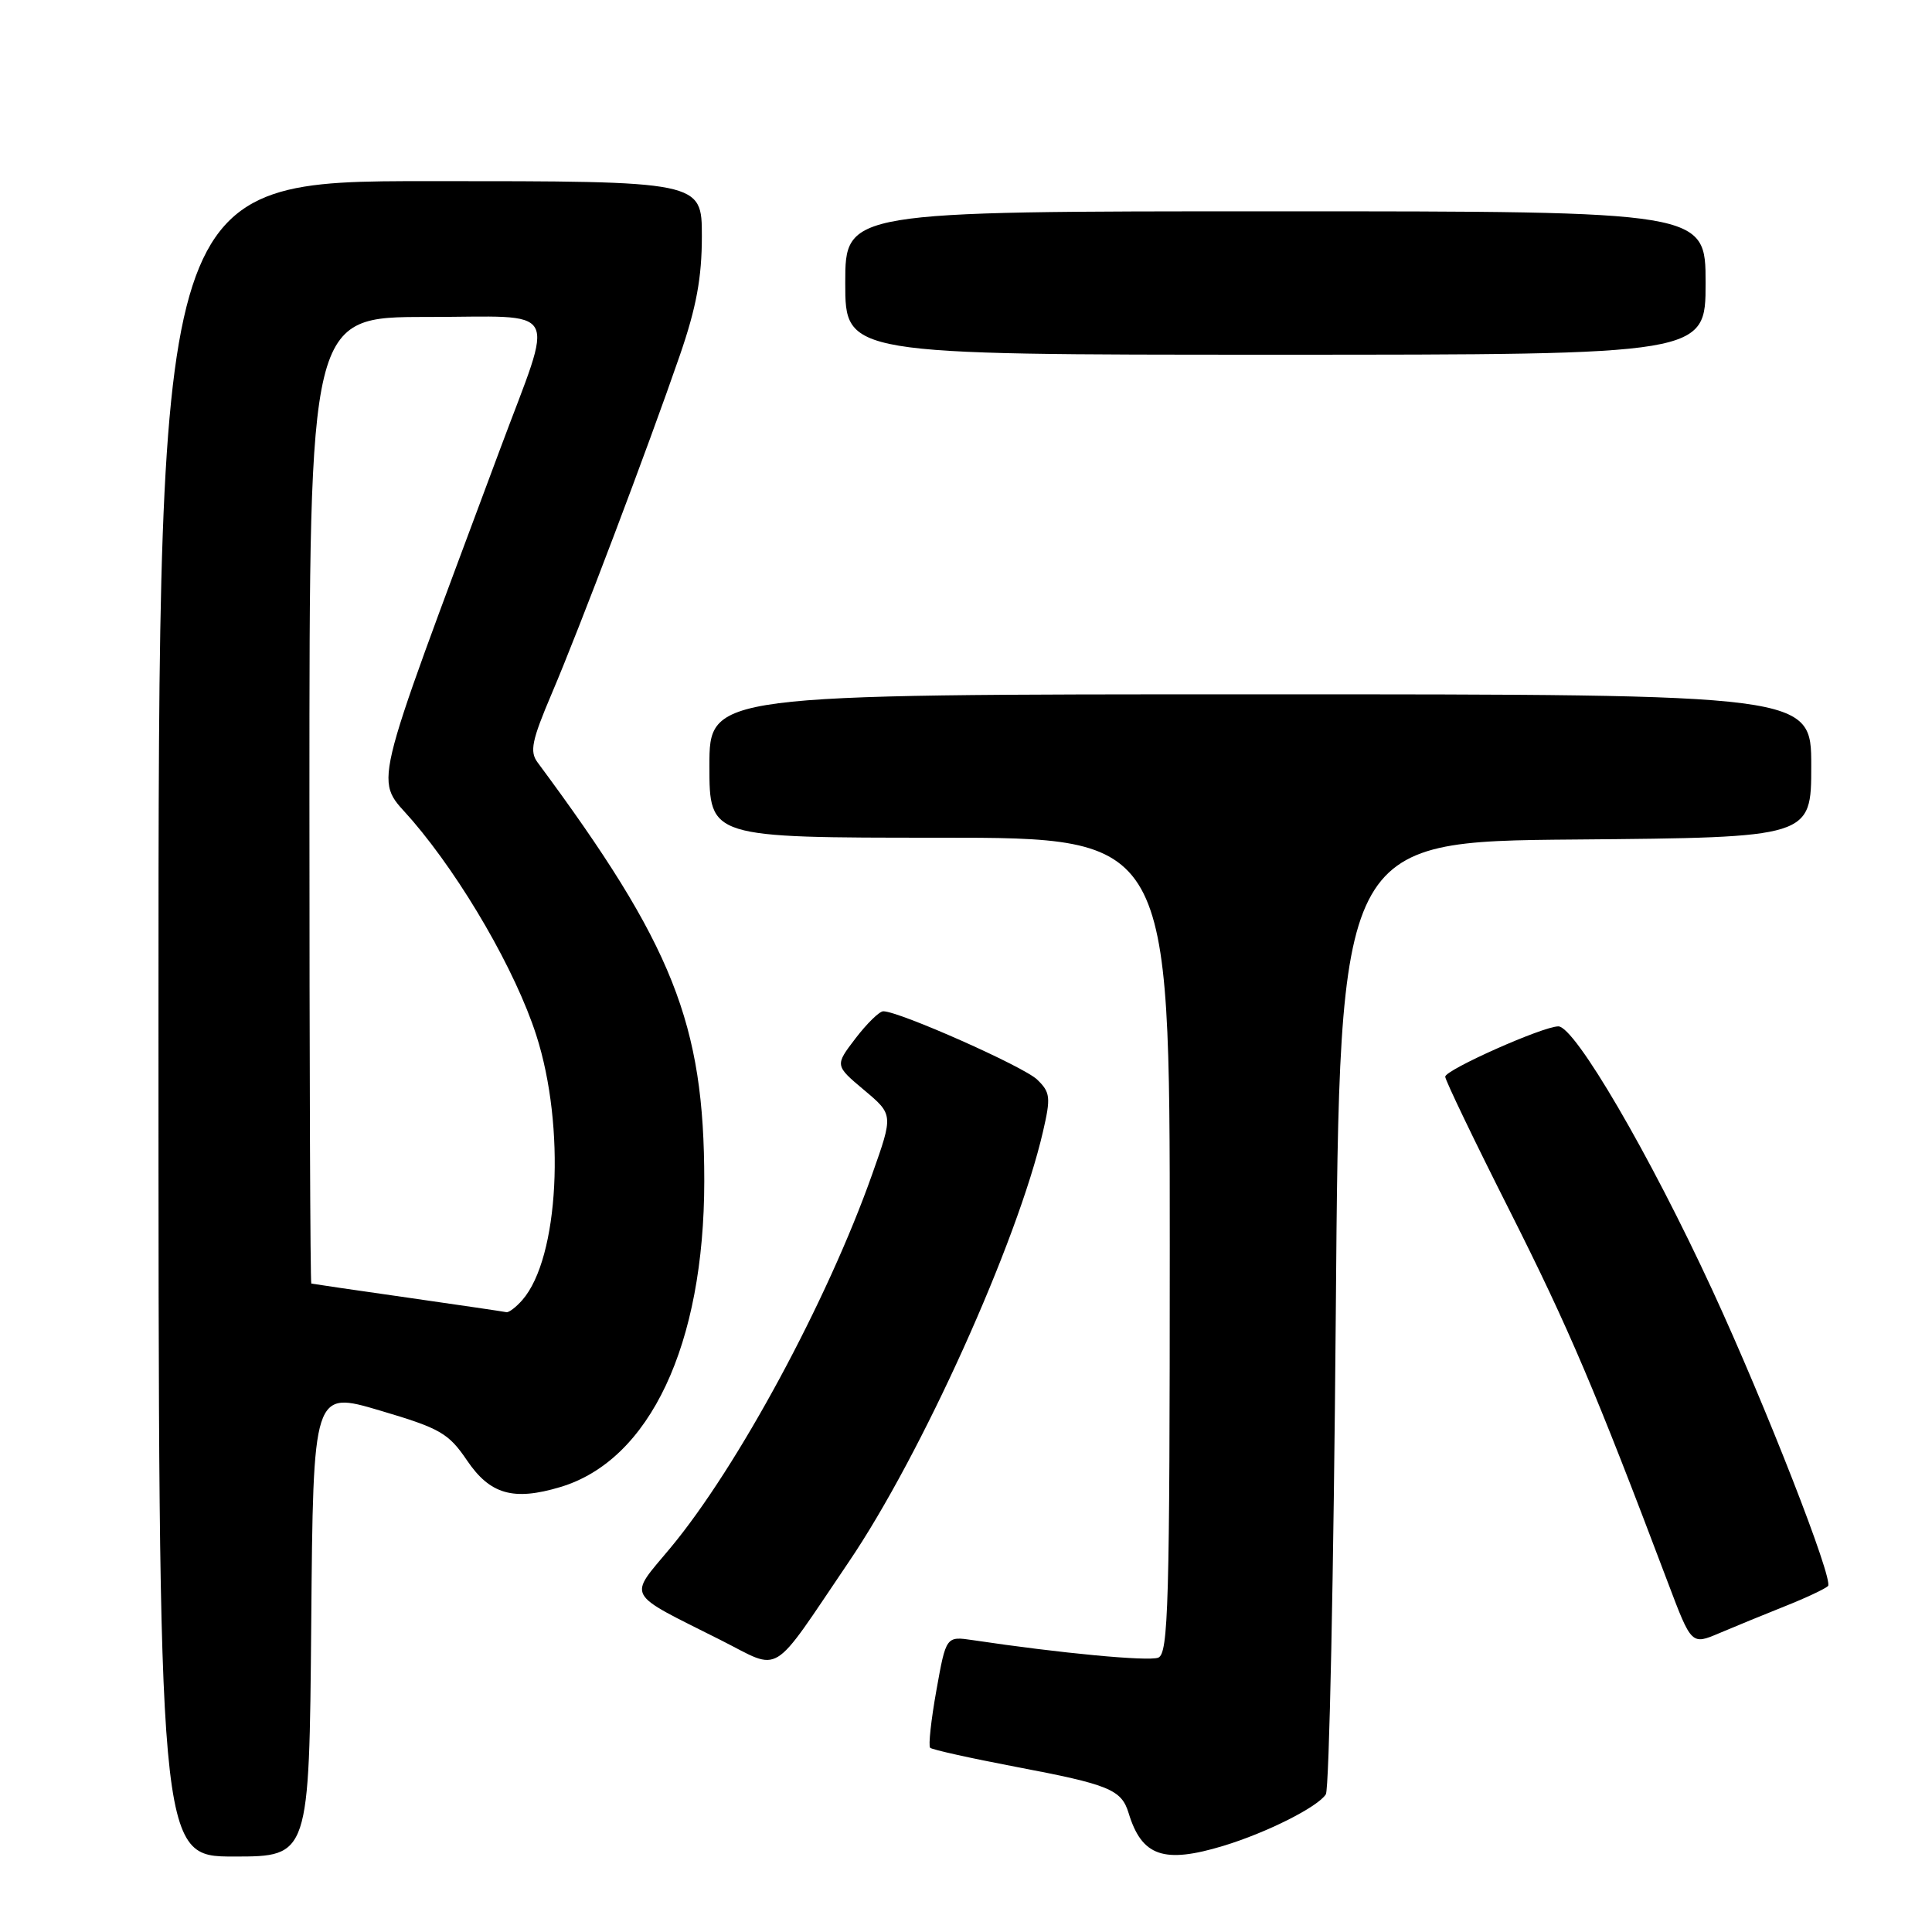 <?xml version="1.0" encoding="UTF-8" standalone="no"?>
<!DOCTYPE svg PUBLIC "-//W3C//DTD SVG 1.1//EN" "http://www.w3.org/Graphics/SVG/1.1/DTD/svg11.dtd" >
<svg xmlns="http://www.w3.org/2000/svg" xmlns:xlink="http://www.w3.org/1999/xlink" version="1.1" viewBox="0 0 256 256">
 <g >
 <path fill="currentColor"
d=" M 41.24 215.14 C 41.50 184.28 41.50 184.28 50.34 186.90 C 58.33 189.26 59.43 189.90 61.88 193.51 C 64.93 198.02 68.03 198.91 74.25 197.04 C 86.11 193.49 93.31 178.19 93.32 156.50 C 93.32 135.63 89.19 125.24 71.23 101.02 C 70.16 99.58 70.47 98.11 73.11 91.90 C 76.78 83.30 85.88 59.26 90.09 47.06 C 92.27 40.74 93.00 36.79 93.00 31.31 C 93.00 24.00 93.00 24.00 57.00 24.00 C 21.00 24.00 21.00 24.00 21.00 135.00 C 21.00 246.00 21.00 246.00 30.99 246.00 C 40.97 246.00 40.97 246.00 41.24 215.14 Z  M 162.12 244.58 C 167.84 242.84 174.59 239.45 175.68 237.76 C 176.13 237.07 176.72 208.38 177.00 174.00 C 177.50 111.50 177.50 111.50 208.75 111.24 C 240.00 110.97 240.00 110.97 240.00 101.49 C 240.00 92.00 240.00 92.00 167.00 92.00 C 94.00 92.00 94.00 92.00 94.00 101.50 C 94.00 111.00 94.00 111.00 124.50 111.00 C 155.00 111.00 155.00 111.00 155.00 165.03 C 155.00 212.64 154.82 219.13 153.47 219.65 C 152.14 220.16 140.48 219.06 128.93 217.33 C 125.36 216.80 125.36 216.80 124.08 223.96 C 123.37 227.91 123.00 231.34 123.25 231.59 C 123.51 231.84 128.60 232.97 134.58 234.11 C 146.97 236.46 148.60 237.12 149.55 240.25 C 151.30 245.98 154.20 246.98 162.12 244.58 Z  M 112.47 206.96 C 122.12 192.73 134.82 164.58 138.20 149.95 C 139.25 145.41 139.18 144.74 137.43 143.05 C 135.64 141.32 119.15 134.00 117.04 134.00 C 116.52 134.00 114.87 135.62 113.36 137.59 C 110.62 141.18 110.62 141.18 114.50 144.44 C 118.37 147.69 118.37 147.69 115.57 155.59 C 109.64 172.37 97.73 194.42 88.83 205.11 C 83.22 211.84 82.71 210.89 95.50 217.32 C 103.68 221.44 101.94 222.50 112.47 206.96 Z  M 236.50 212.84 C 239.25 211.75 241.82 210.54 242.22 210.16 C 243.01 209.40 233.95 186.22 226.92 171.00 C 218.61 153.00 208.68 136.00 206.49 136.00 C 204.43 136.00 191.50 141.76 191.50 142.67 C 191.50 143.13 195.37 151.18 200.11 160.57 C 207.90 176.04 211.37 184.20 221.02 209.74 C 224.13 217.97 224.13 217.97 227.82 216.40 C 229.84 215.54 233.75 213.94 236.50 212.84 Z  M 226.00 37.50 C 226.00 28.00 226.00 28.00 169.00 28.00 C 112.00 28.00 112.00 28.00 112.00 37.50 C 112.00 47.00 112.00 47.00 169.00 47.00 C 226.00 47.00 226.00 47.00 226.00 37.50 Z  M 54.00 171.94 C 47.12 170.96 41.39 170.12 41.25 170.08 C 41.11 170.03 41.00 141.20 41.00 106.00 C 41.00 42.00 41.00 42.00 56.52 42.00 C 74.62 42.00 73.52 40.03 66.27 59.50 C 48.67 106.78 49.60 102.82 54.68 108.77 C 61.32 116.54 68.32 128.67 71.05 137.14 C 74.98 149.32 74.07 166.69 69.22 172.25 C 68.38 173.21 67.42 173.94 67.10 173.87 C 66.77 173.79 60.88 172.93 54.00 171.94 Z "/>
</g>
</svg>